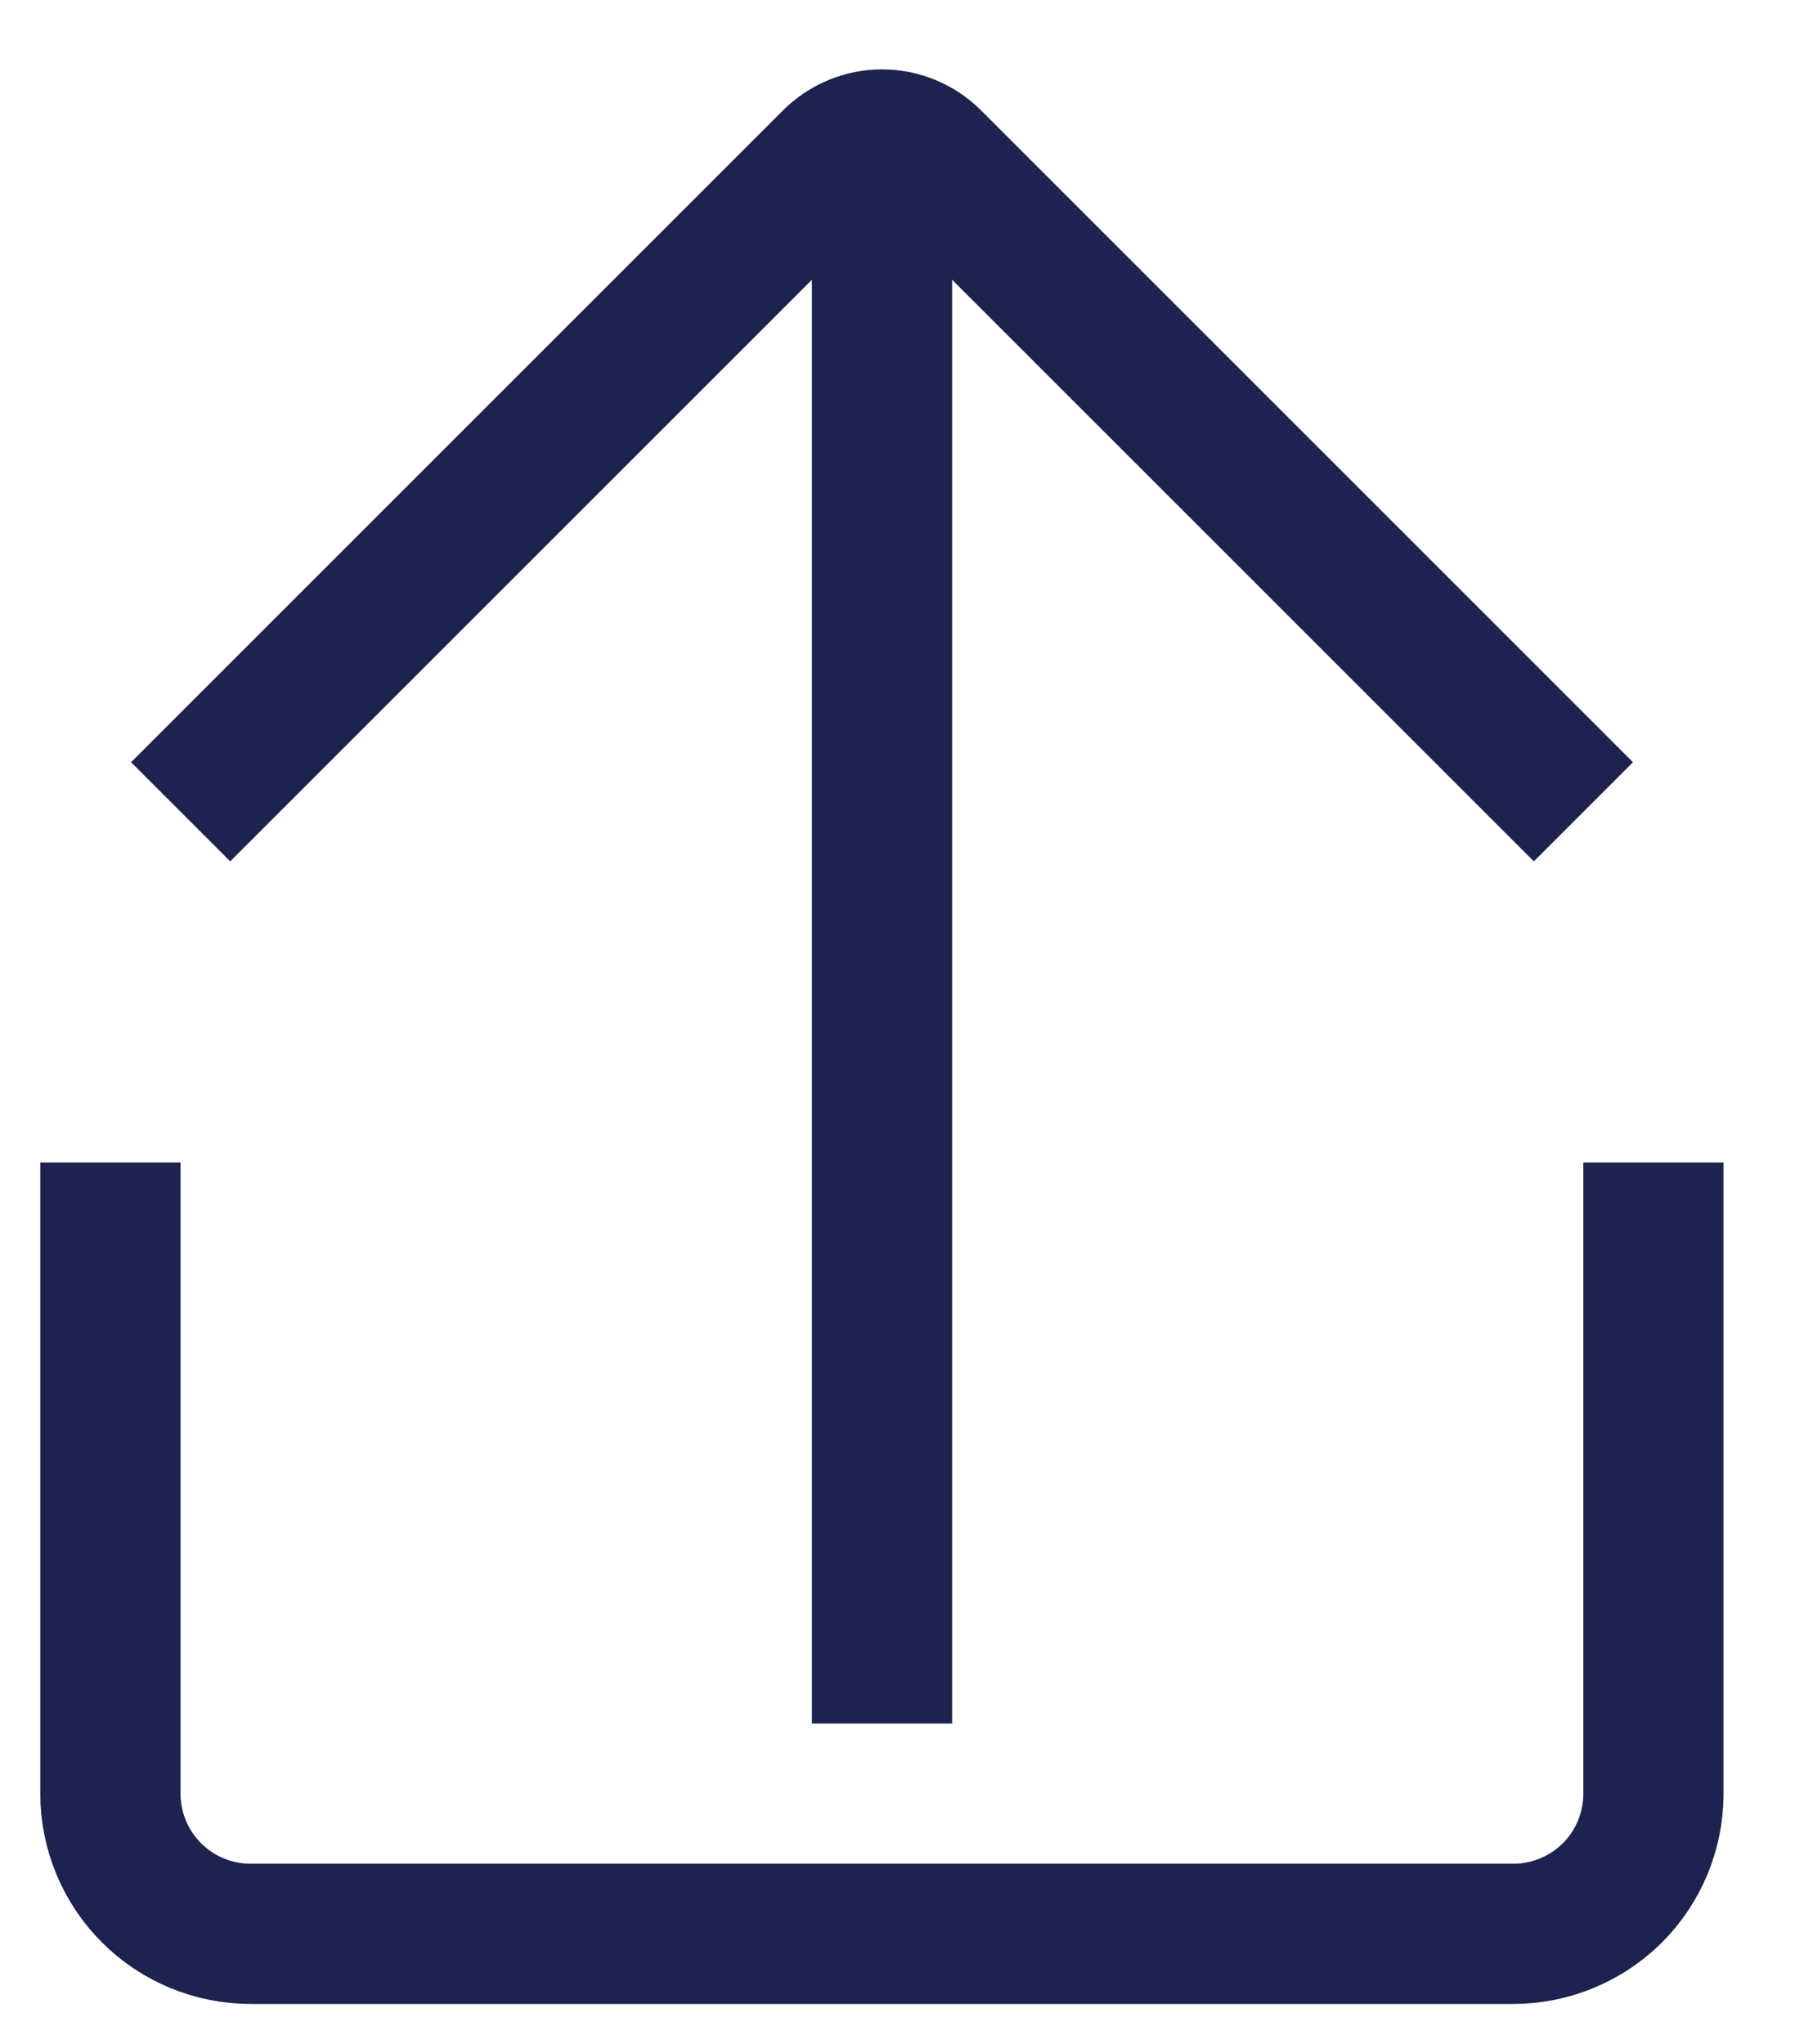 <svg width="15" height="17" viewBox="0 0 15 17" fill="none" xmlns="http://www.w3.org/2000/svg">
<path d="M13.748 9.667V14.916C13.748 15.225 13.626 15.522 13.407 15.741C13.188 15.959 12.891 16.082 12.582 16.082H2.084C1.775 16.082 1.478 15.959 1.26 15.741C1.041 15.522 0.918 15.225 0.918 14.916V9.667" stroke="#1D234E" stroke-width="1.166"/>
<path d="M7.334 0.919V14.333" stroke="#1D234E" stroke-width="1.166"/>
<path d="M1.502 6.751L6.922 1.331C7.031 1.222 7.179 1.16 7.334 1.16C7.489 1.16 7.637 1.222 7.746 1.331L13.166 6.751" stroke="#1D234E" stroke-width="1.166"/>
</svg>
